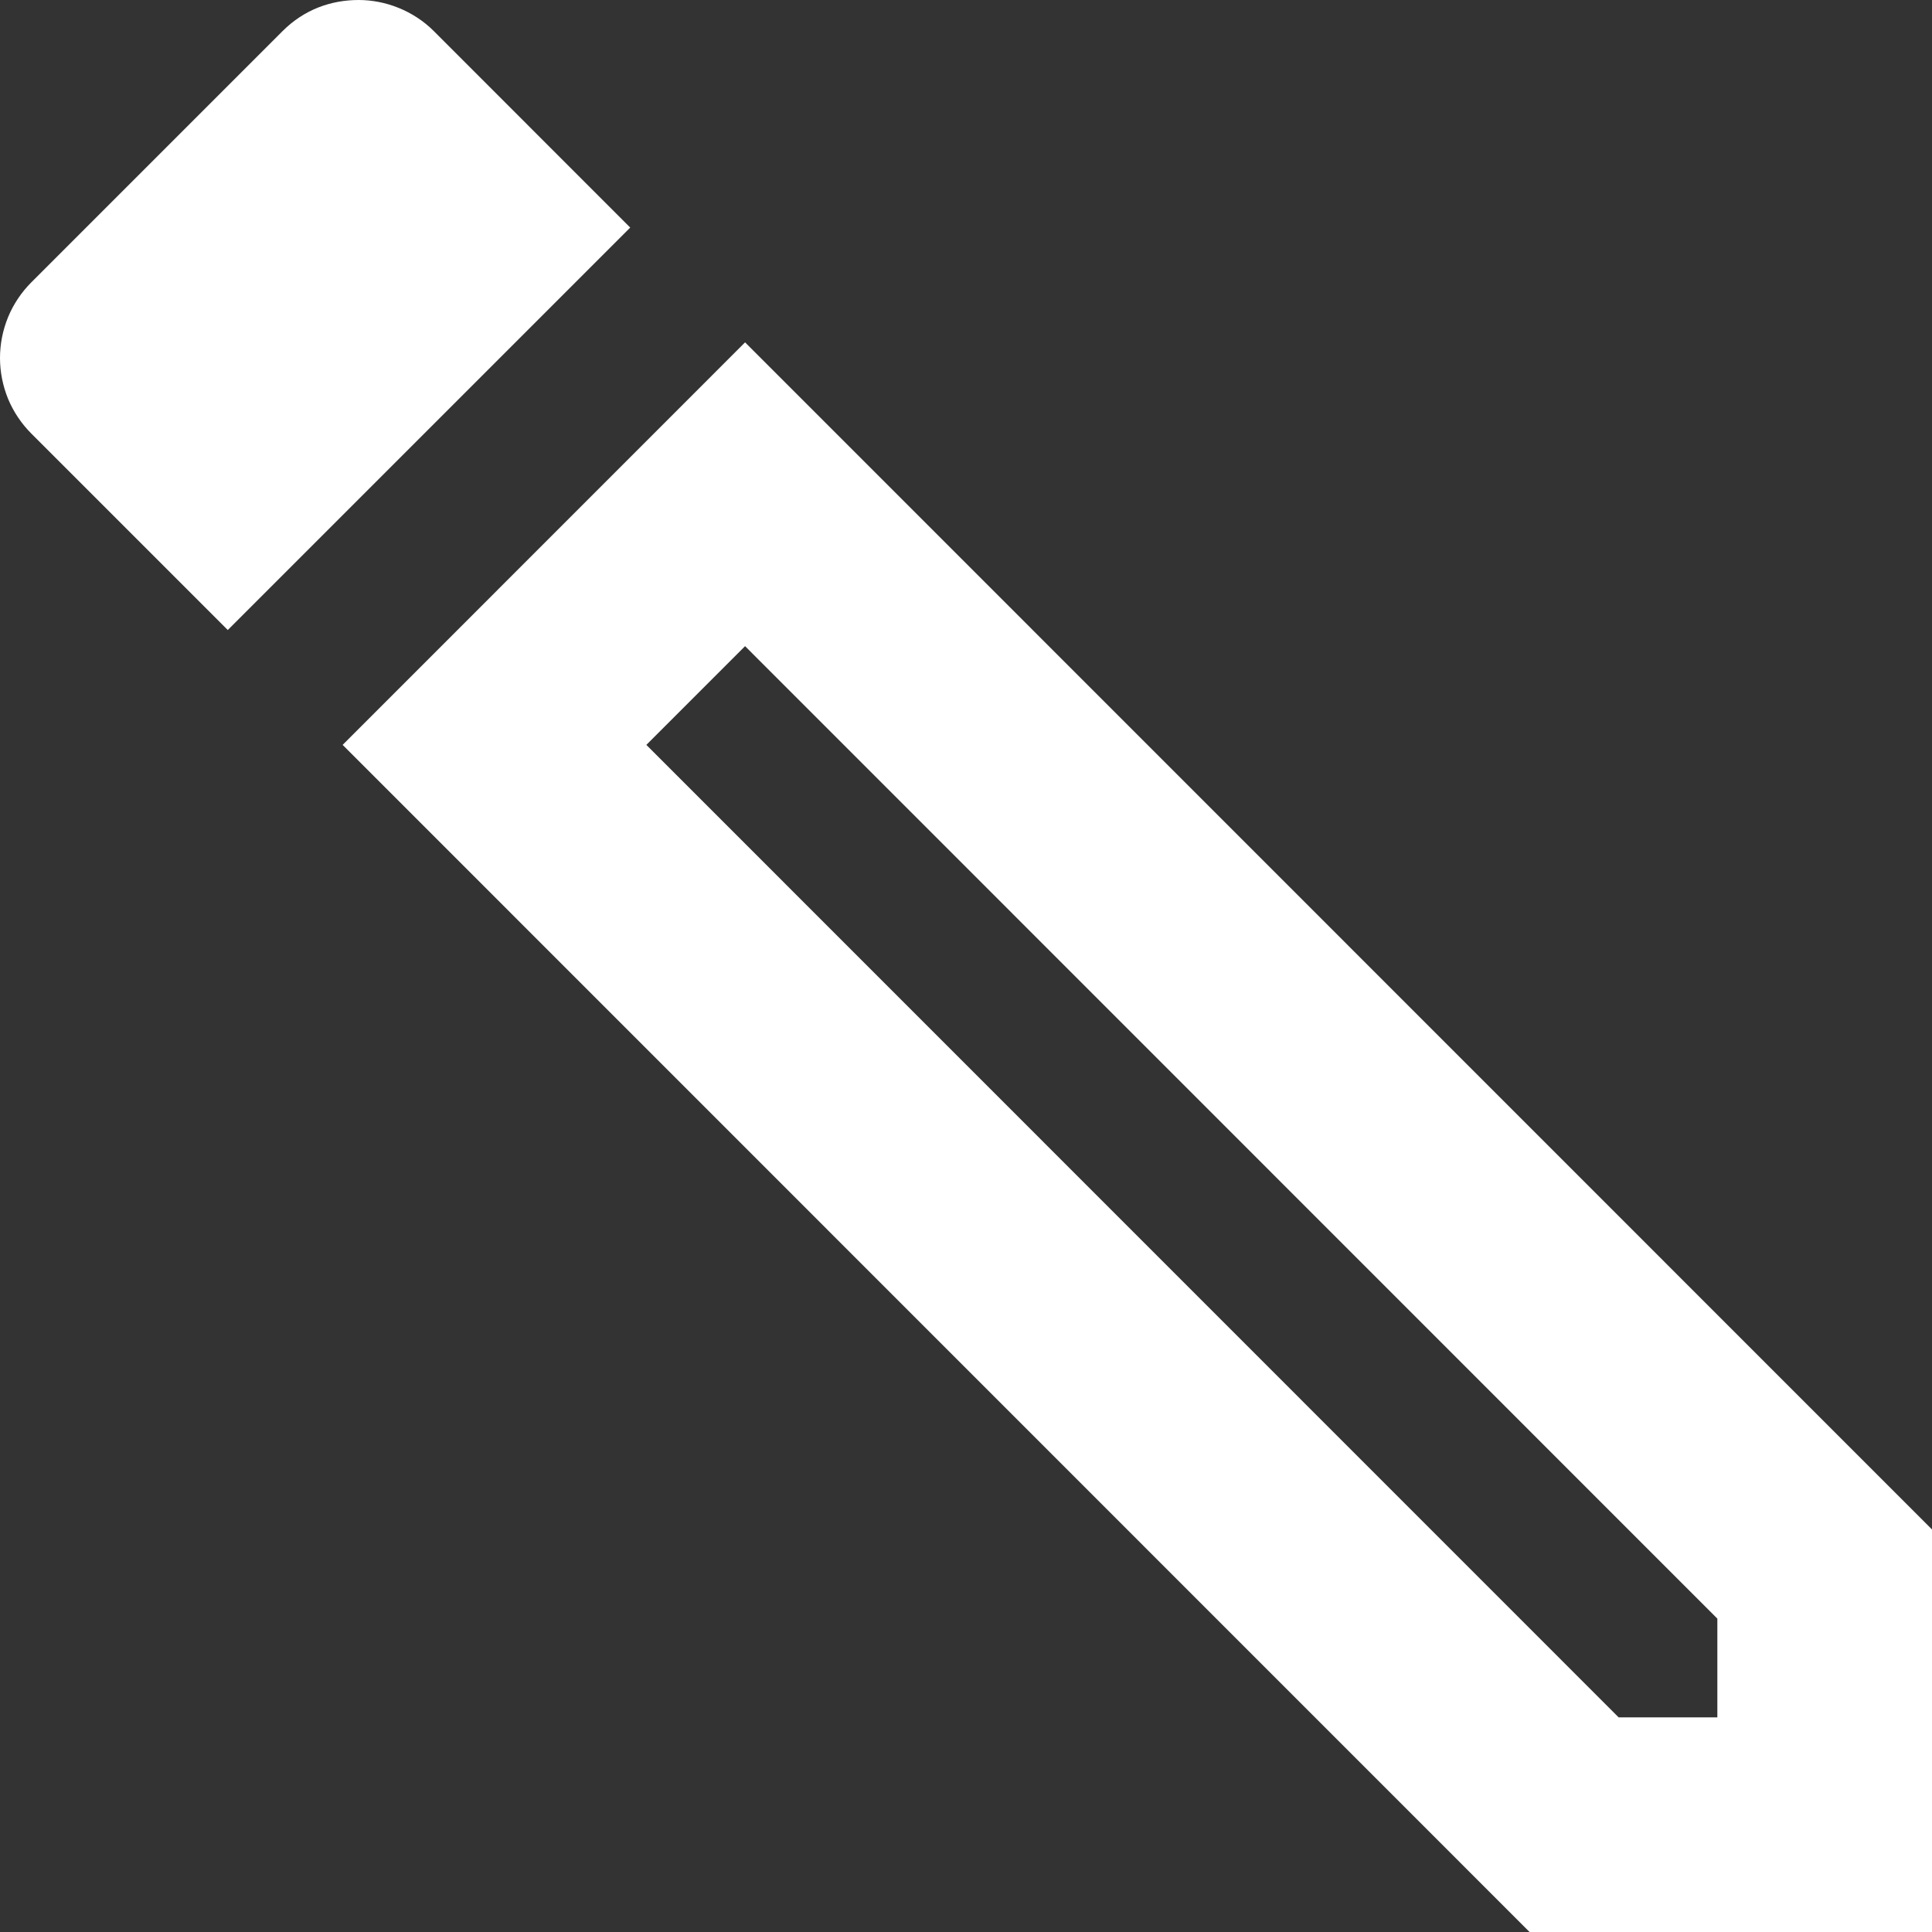 <svg width="20" height="20" viewBox="0 0 20 20" fill="none" xmlns="http://www.w3.org/2000/svg">
<rect x="0" y="0" width="20" height="20" fill="#333333" stroke="none"/>
<path d="M7.713 6.689L6.691 7.711L16.756 17.778H17.778V16.756L7.713 6.689ZM3.713 0C3.991 0 4.28 0.111 4.491 0.322L6.524 2.356L2.358 6.522L0.325 4.489C0.222 4.386 0.14 4.264 0.084 4.13C0.029 3.995 0 3.851 0 3.706C0 3.56 0.029 3.416 0.084 3.282C0.14 3.147 0.222 3.025 0.325 2.922L2.925 0.322C3.147 0.1 3.424 0 3.713 0ZM7.713 3.544L20 15.833V20H15.834L3.547 7.711L7.713 3.544Z" fill="white"/>
</svg>
